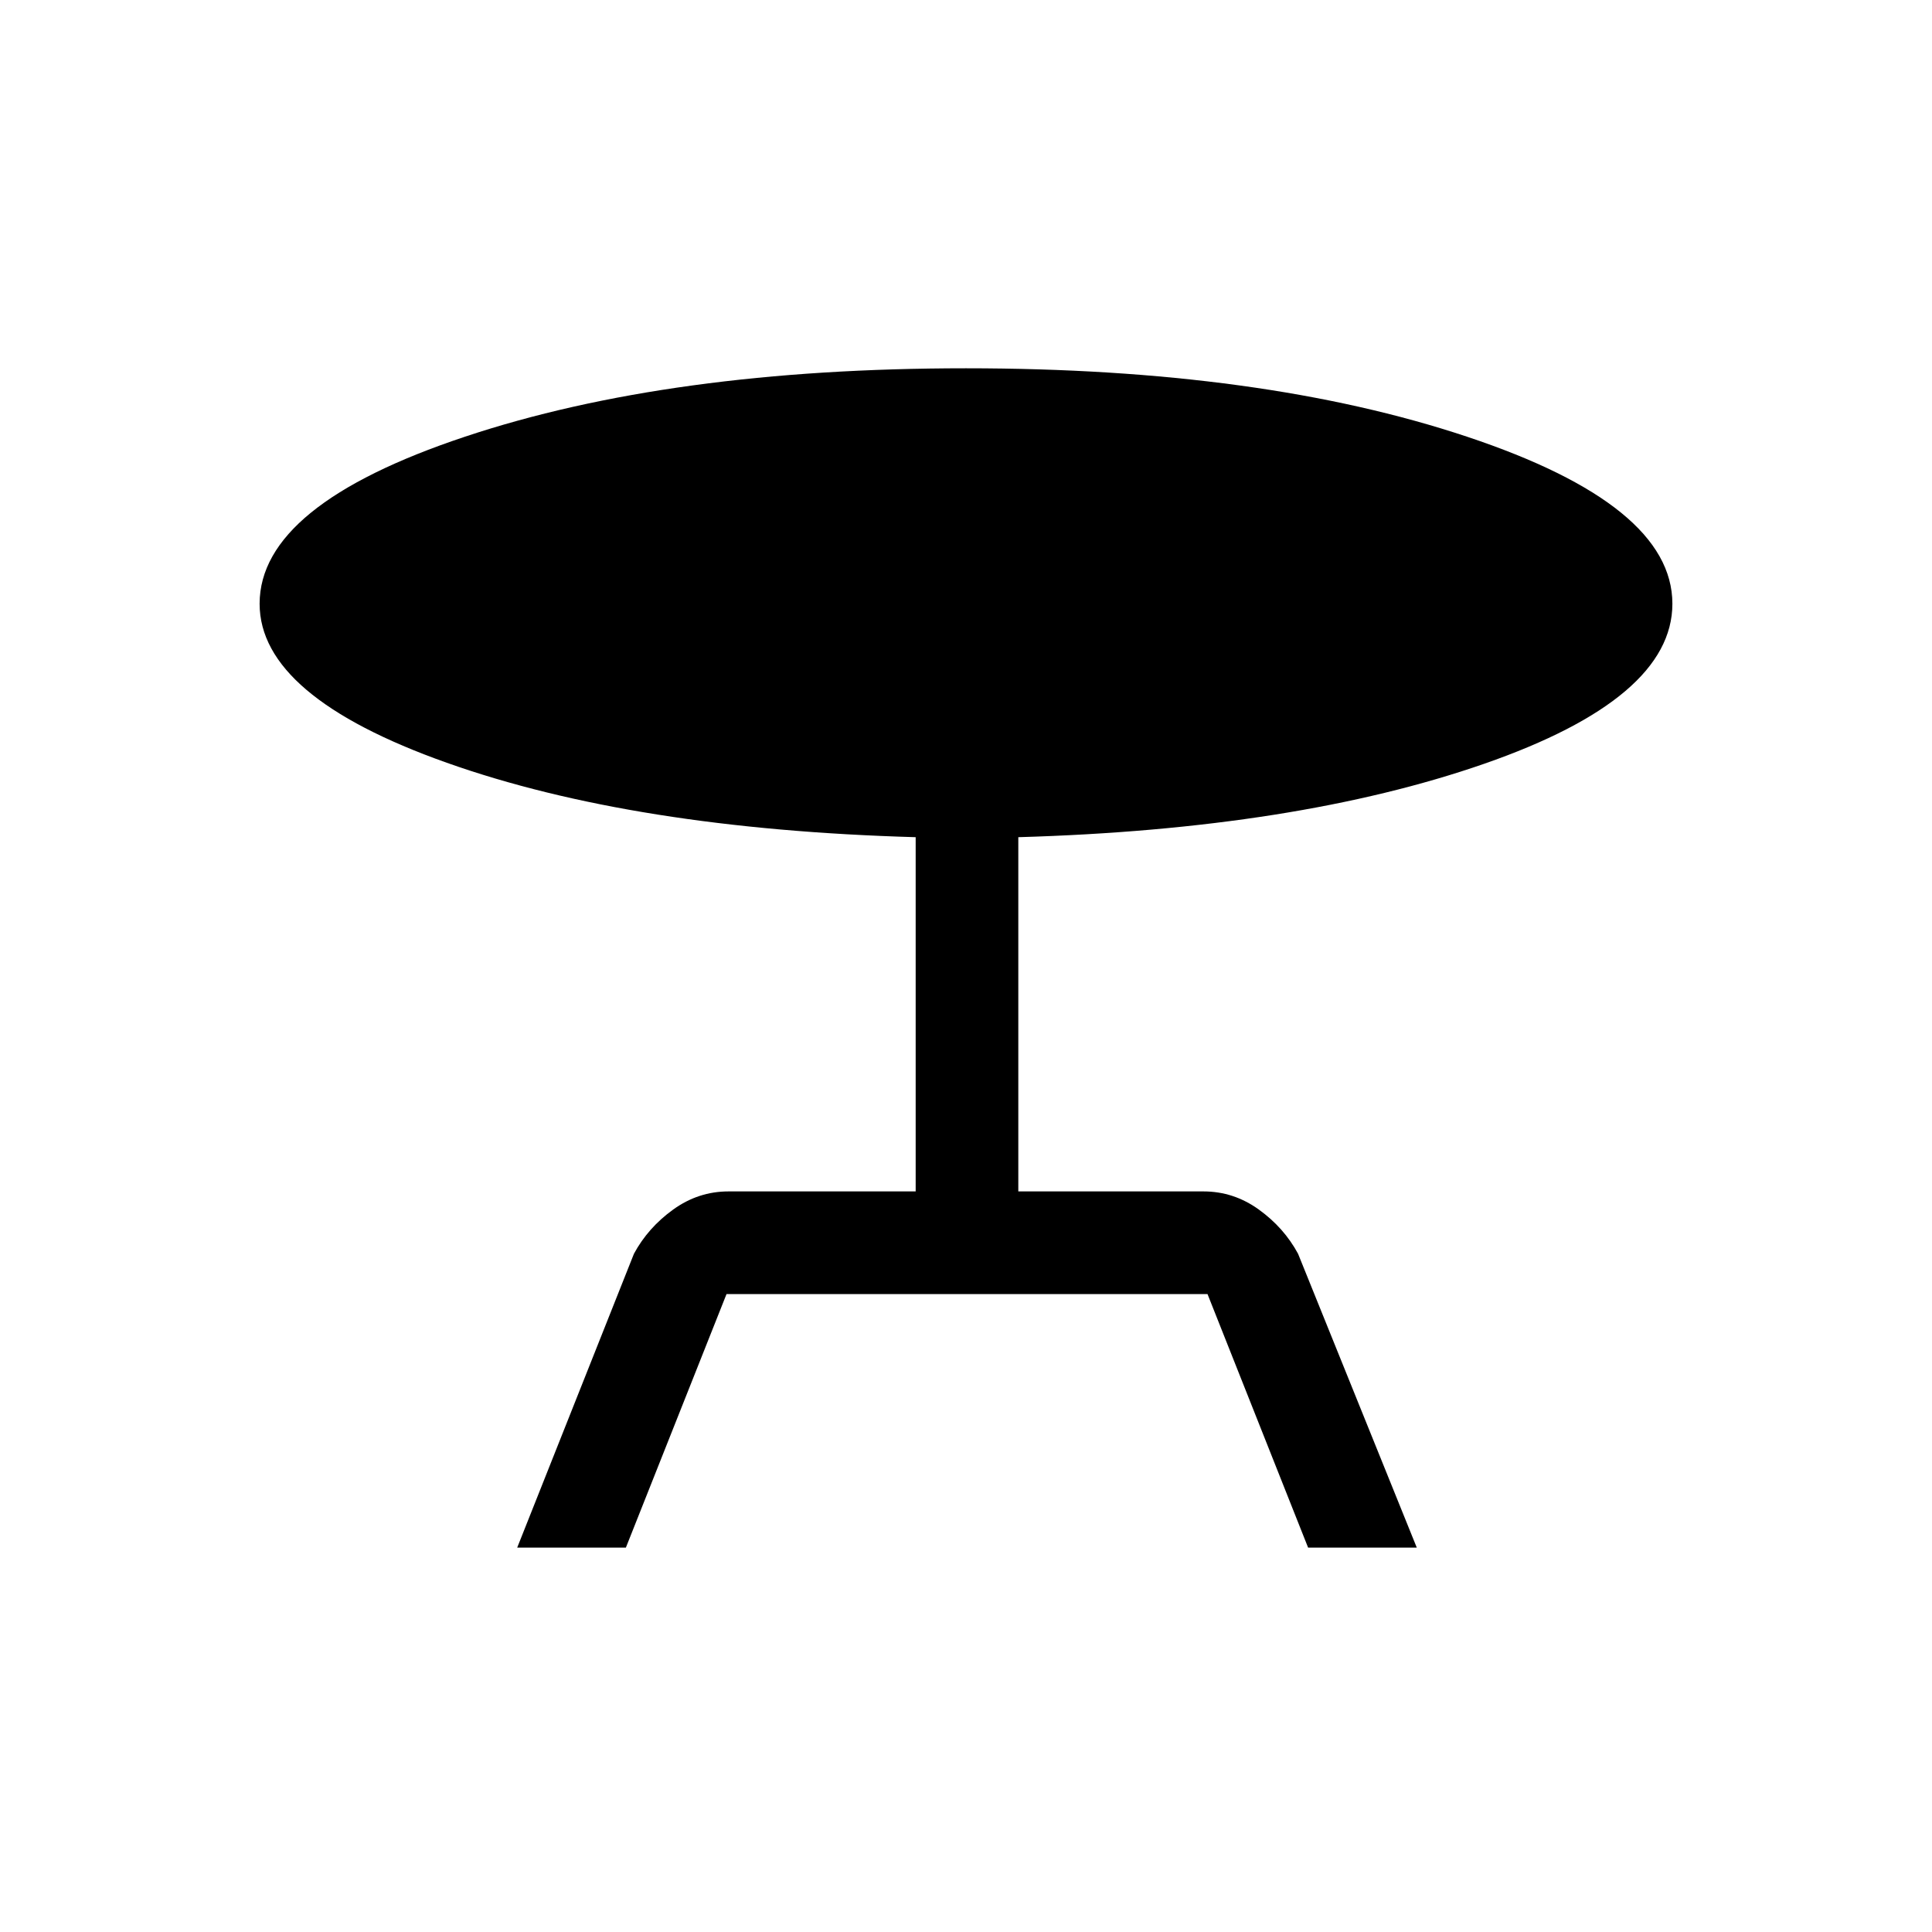 <svg xmlns="http://www.w3.org/2000/svg" height="40" width="40"><path d="m10.708 32.042 2.417-6.084q.292-.541.813-.916.52-.375 1.145-.375h3.875v-7.334q-5.833-.166-9.708-1.541T5.375 12.5q0-2.042 4.25-3.458Q13.875 7.625 20 7.625t10.375 1.417q4.25 1.416 4.25 3.458 0 1.958-3.896 3.313-3.896 1.354-9.646 1.52v7.334h3.834q.625 0 1.145.375.521.375.813.916l2.458 6.084h-2.25L25 26.792h-9.958l-2.084 5.25Z"/></svg>
